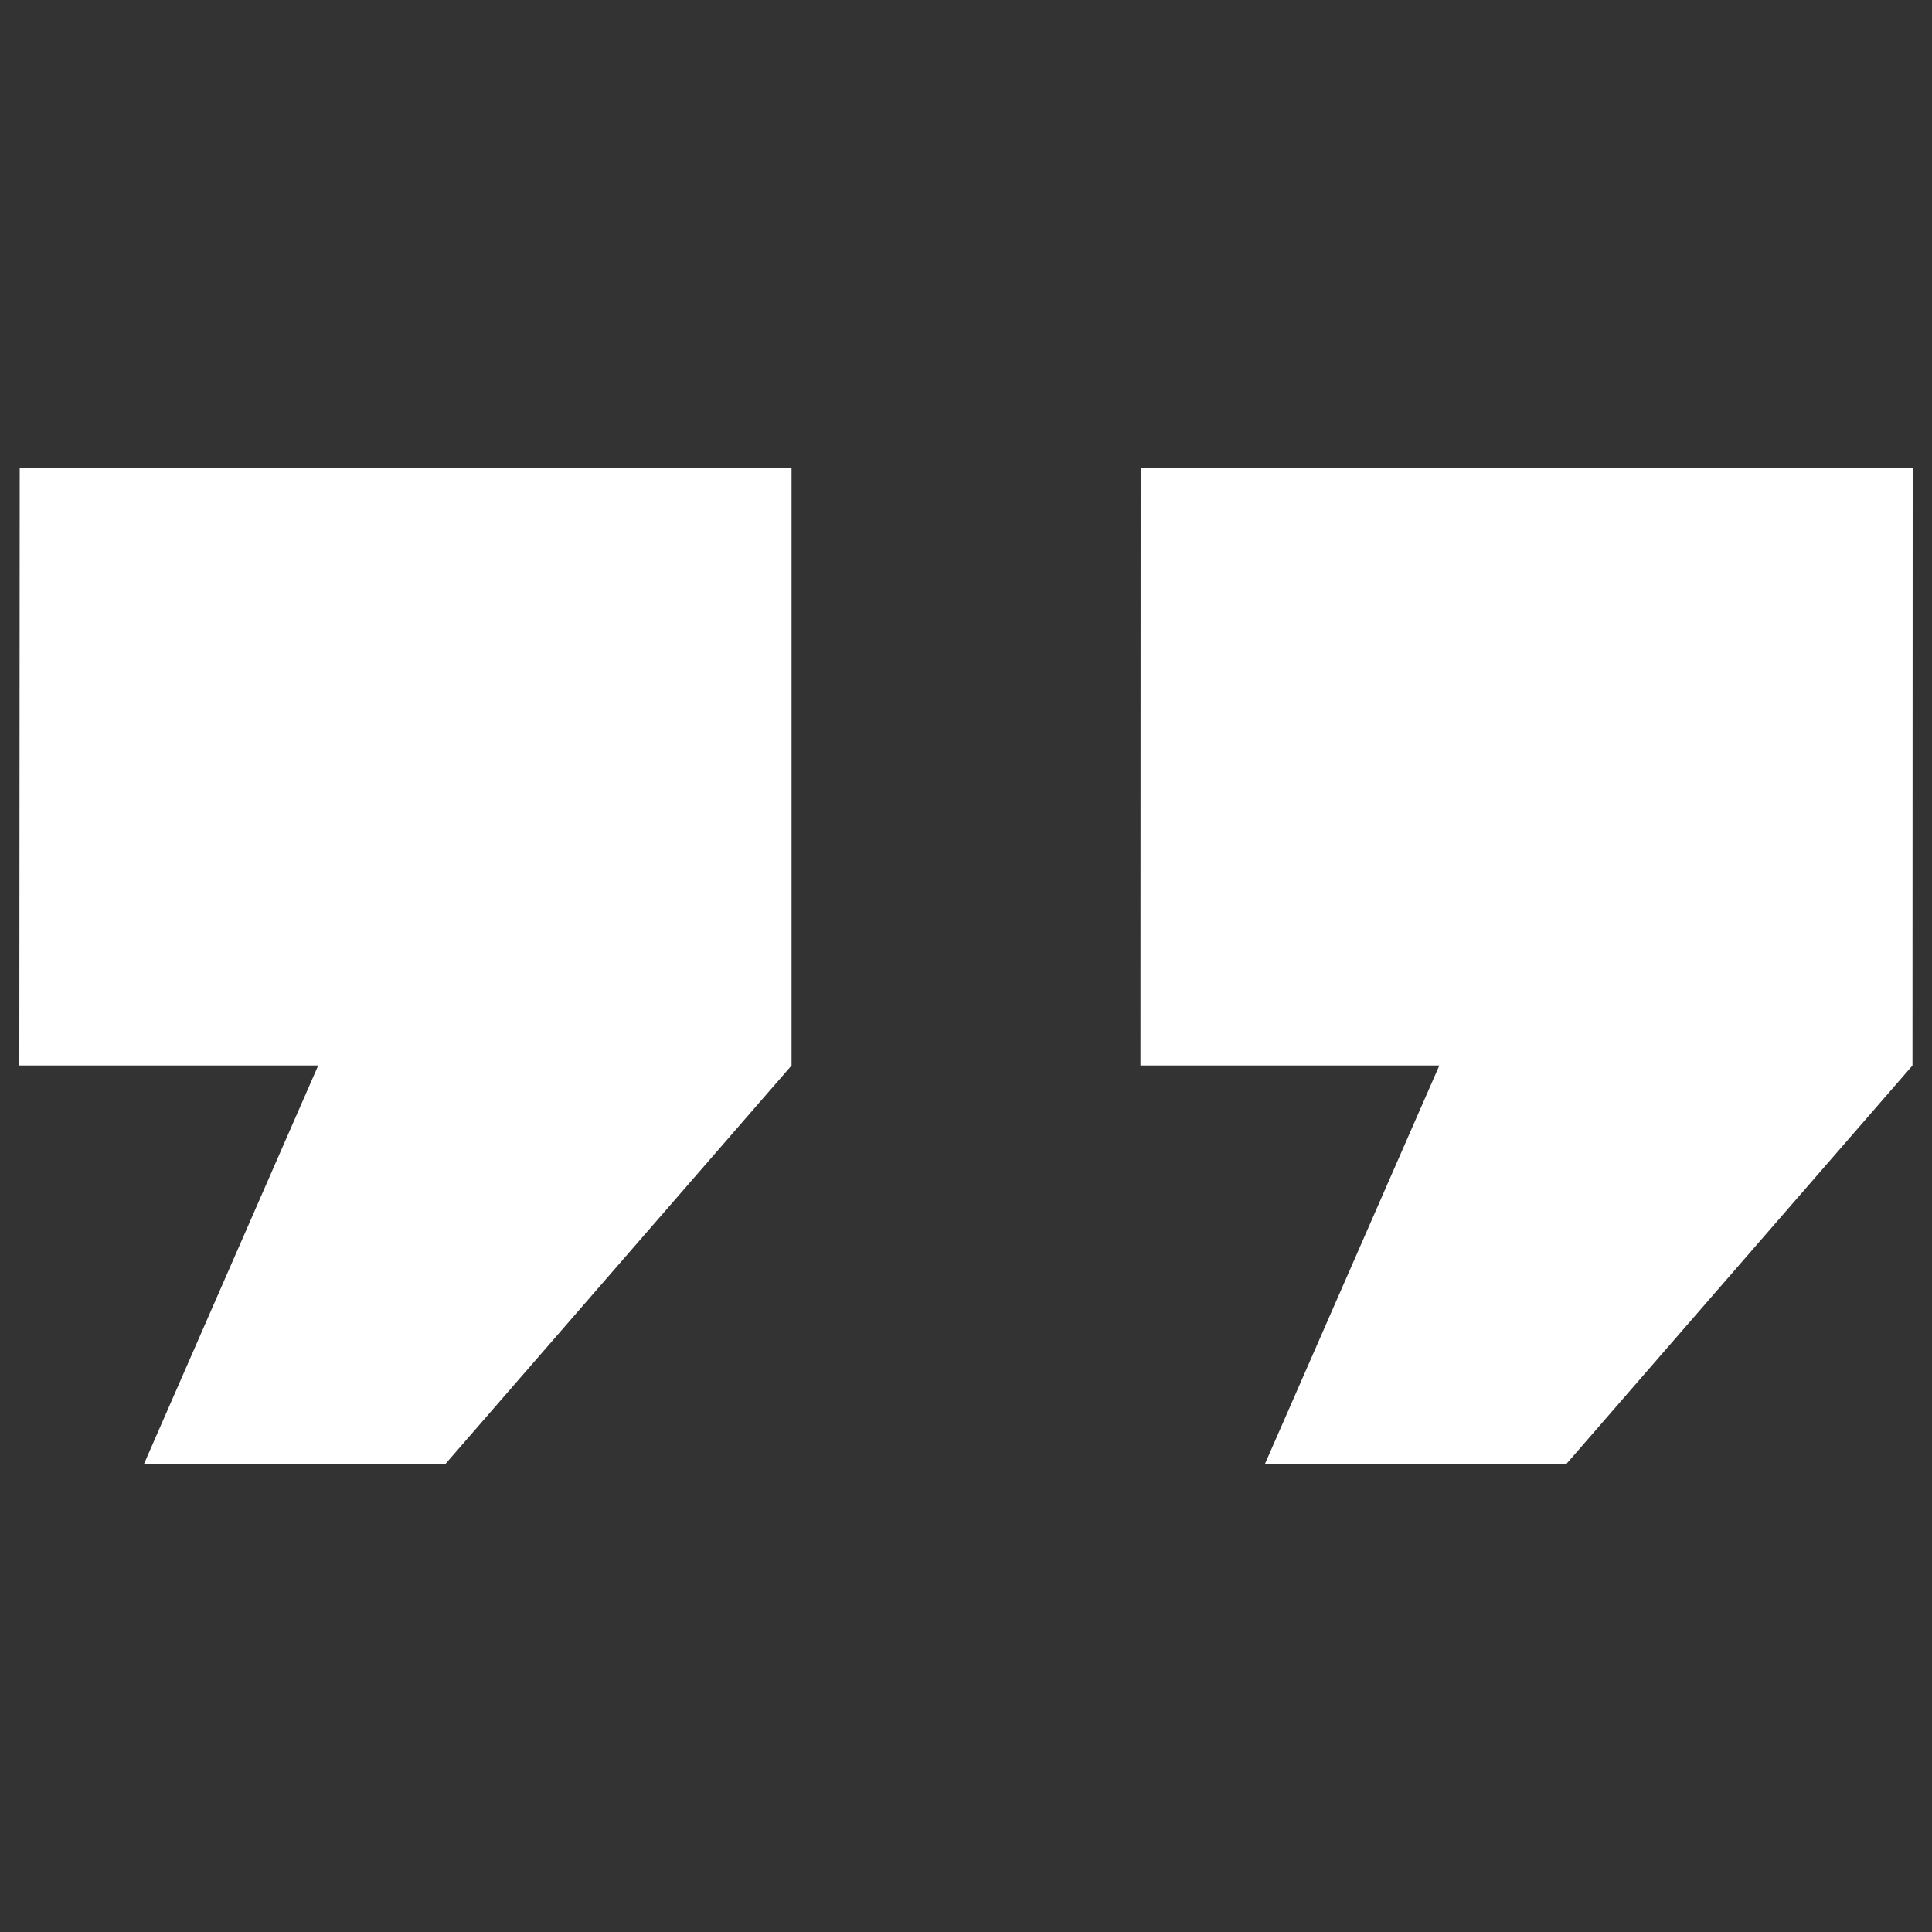 <?xml version="1.0" encoding="utf-8"?>
<!-- Svg Vector Icons : http://www.onlinewebfonts.com/icon -->
<!DOCTYPE svg PUBLIC "-//W3C//DTD SVG 1.1//EN" "http://www.w3.org/Graphics/SVG/1.1/DTD/svg11.dtd">
<svg version="1.1" xmlns="http://www.w3.org/2000/svg" xmlns:xlink="http://www.w3.org/1999/xlink" x="0px" y="0px" viewBox="0 0 1000 1000">
<rect x="0" y="0" width="1000" height="1000" fill="#333333" stroke="none"/>
<g><path fill="#fff" d="M230.5,757.8l179.2-206.3l0-309.3H10.2L10,551.5h154.7L74.5,757.8H230.5z"/><path fill="#fff" d="M810.7,757.8l179.2-206.3l0.1-309.3H590.4l-0.1,309.3h154.7l-90.3,206.3H810.7z"/></g>
</svg>
